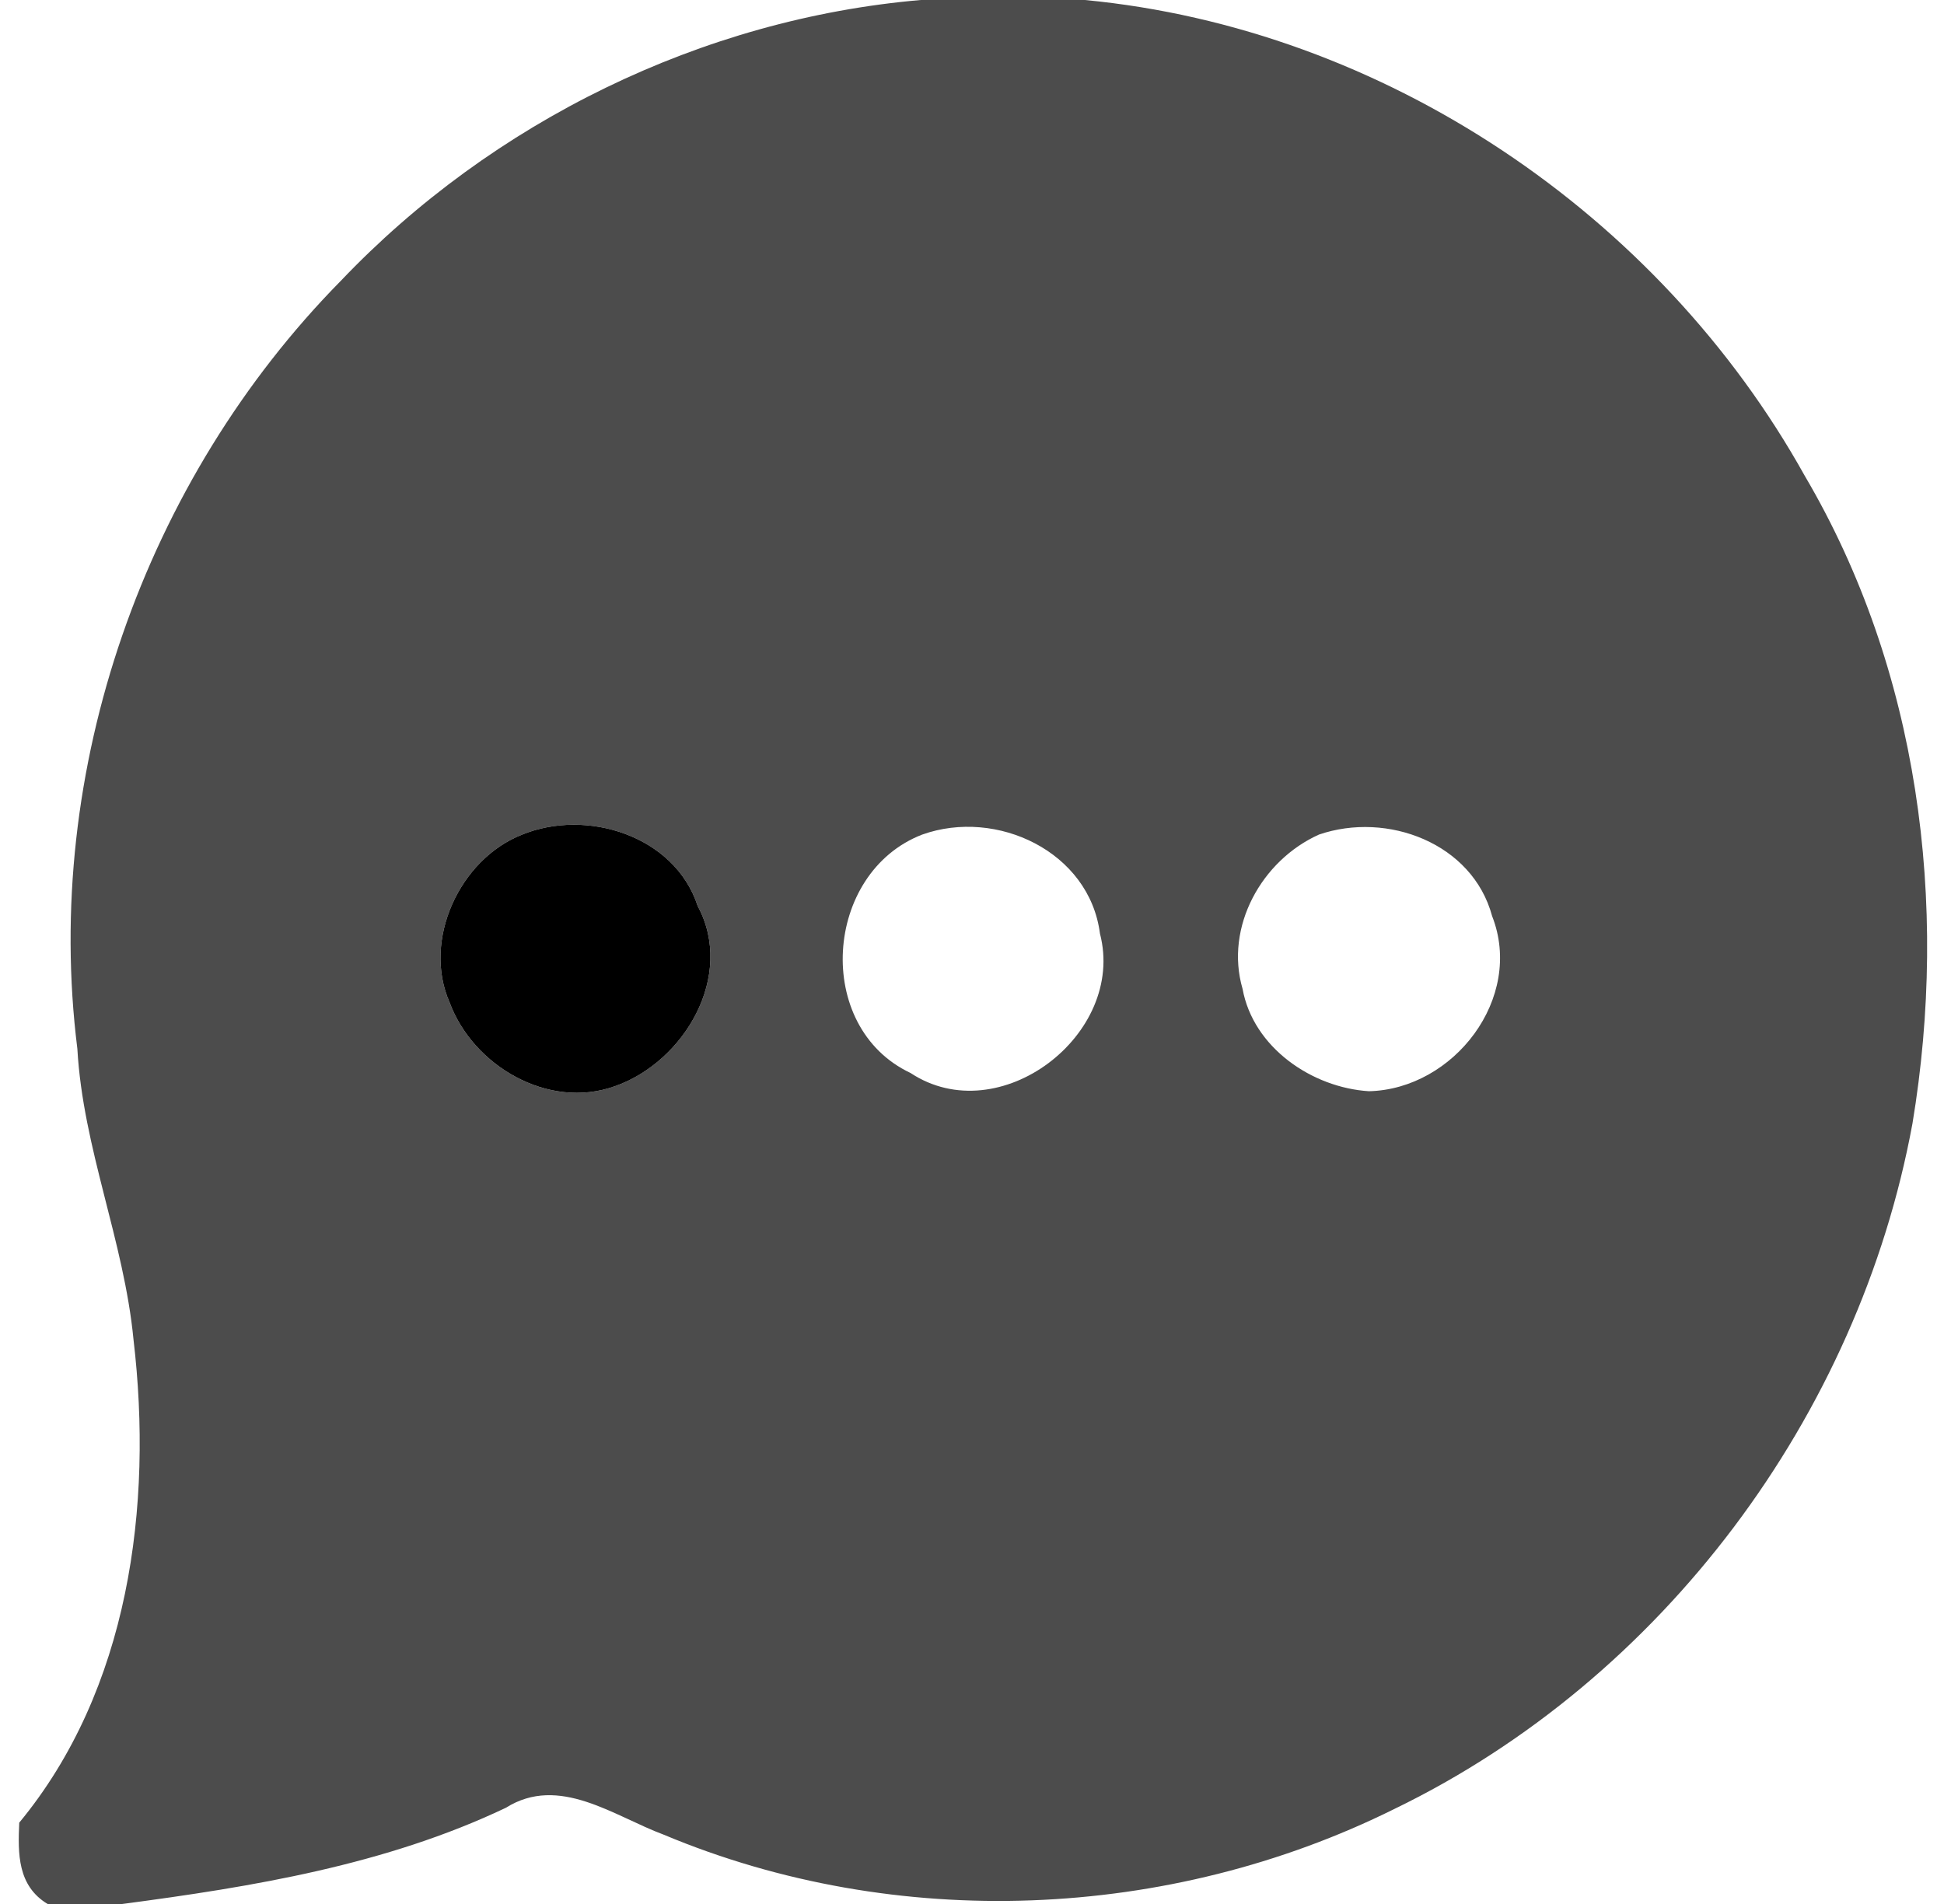 <?xml version="1.0" encoding="UTF-8" ?>
<!DOCTYPE svg PUBLIC "-//W3C//DTD SVG 1.1//EN" "http://www.w3.org/Graphics/SVG/1.1/DTD/svg11.dtd">
<svg width="98pt" height="96pt" viewBox="0 0 98 96" version="1.1" xmlns="http://www.w3.org/2000/svg">
<g id="#ffffffff">
<path opacity="0.70" d=" M 46.42 0.00 L 54.69 0.00 C 69.77 1.44 83.64 10.80 90.98 23.99 C 96.74 33.77 98.25 45.56 96.41 56.65 C 93.70 71.39 83.81 84.66 70.29 91.21 C 58.93 96.85 45.19 97.42 33.47 92.51 C 30.94 91.57 28.19 89.46 25.50 91.15 C 19.44 94.03 12.75 95.13 6.16 96.00 L 2.40 96.00 C 0.88 95.08 0.90 93.46 0.97 91.90 C 6.51 85.20 7.72 75.93 6.73 67.54 C 6.25 62.56 4.18 57.89 3.90 52.88 C 2.14 38.84 7.28 24.21 17.19 14.15 C 24.82 6.14 35.39 0.95 46.42 0.00 M 26.30 42.09 C 23.17 43.33 21.29 47.40 22.66 50.53 C 23.84 53.74 27.64 55.97 30.99 54.77 C 34.49 53.55 37.07 49.20 35.17 45.68 C 34.02 42.14 29.57 40.74 26.30 42.09 M 46.49 42.08 C 41.52 44.00 41.00 51.79 45.90 54.10 C 50.38 57.06 56.78 52.16 55.45 47.07 C 54.92 42.94 50.24 40.74 46.49 42.08 M 66.49 42.08 C 63.60 43.38 61.73 46.74 62.64 49.86 C 63.18 52.82 66.14 54.84 69.01 55.02 C 73.29 54.92 76.84 50.32 75.22 46.19 C 74.23 42.51 69.93 40.90 66.49 42.08 Z" />
</g>
<g id="#000000ff">
<path opacity="1.00" d=" M 26.30 42.09 C 29.57 40.74 34.02 42.14 35.17 45.68 C 37.07 49.20 34.49 53.55 30.99 54.77 C 27.64 55.97 23.84 53.74 22.66 50.53 C 21.29 47.40 23.17 43.33 26.30 42.09 Z" />
</g>
</svg>

